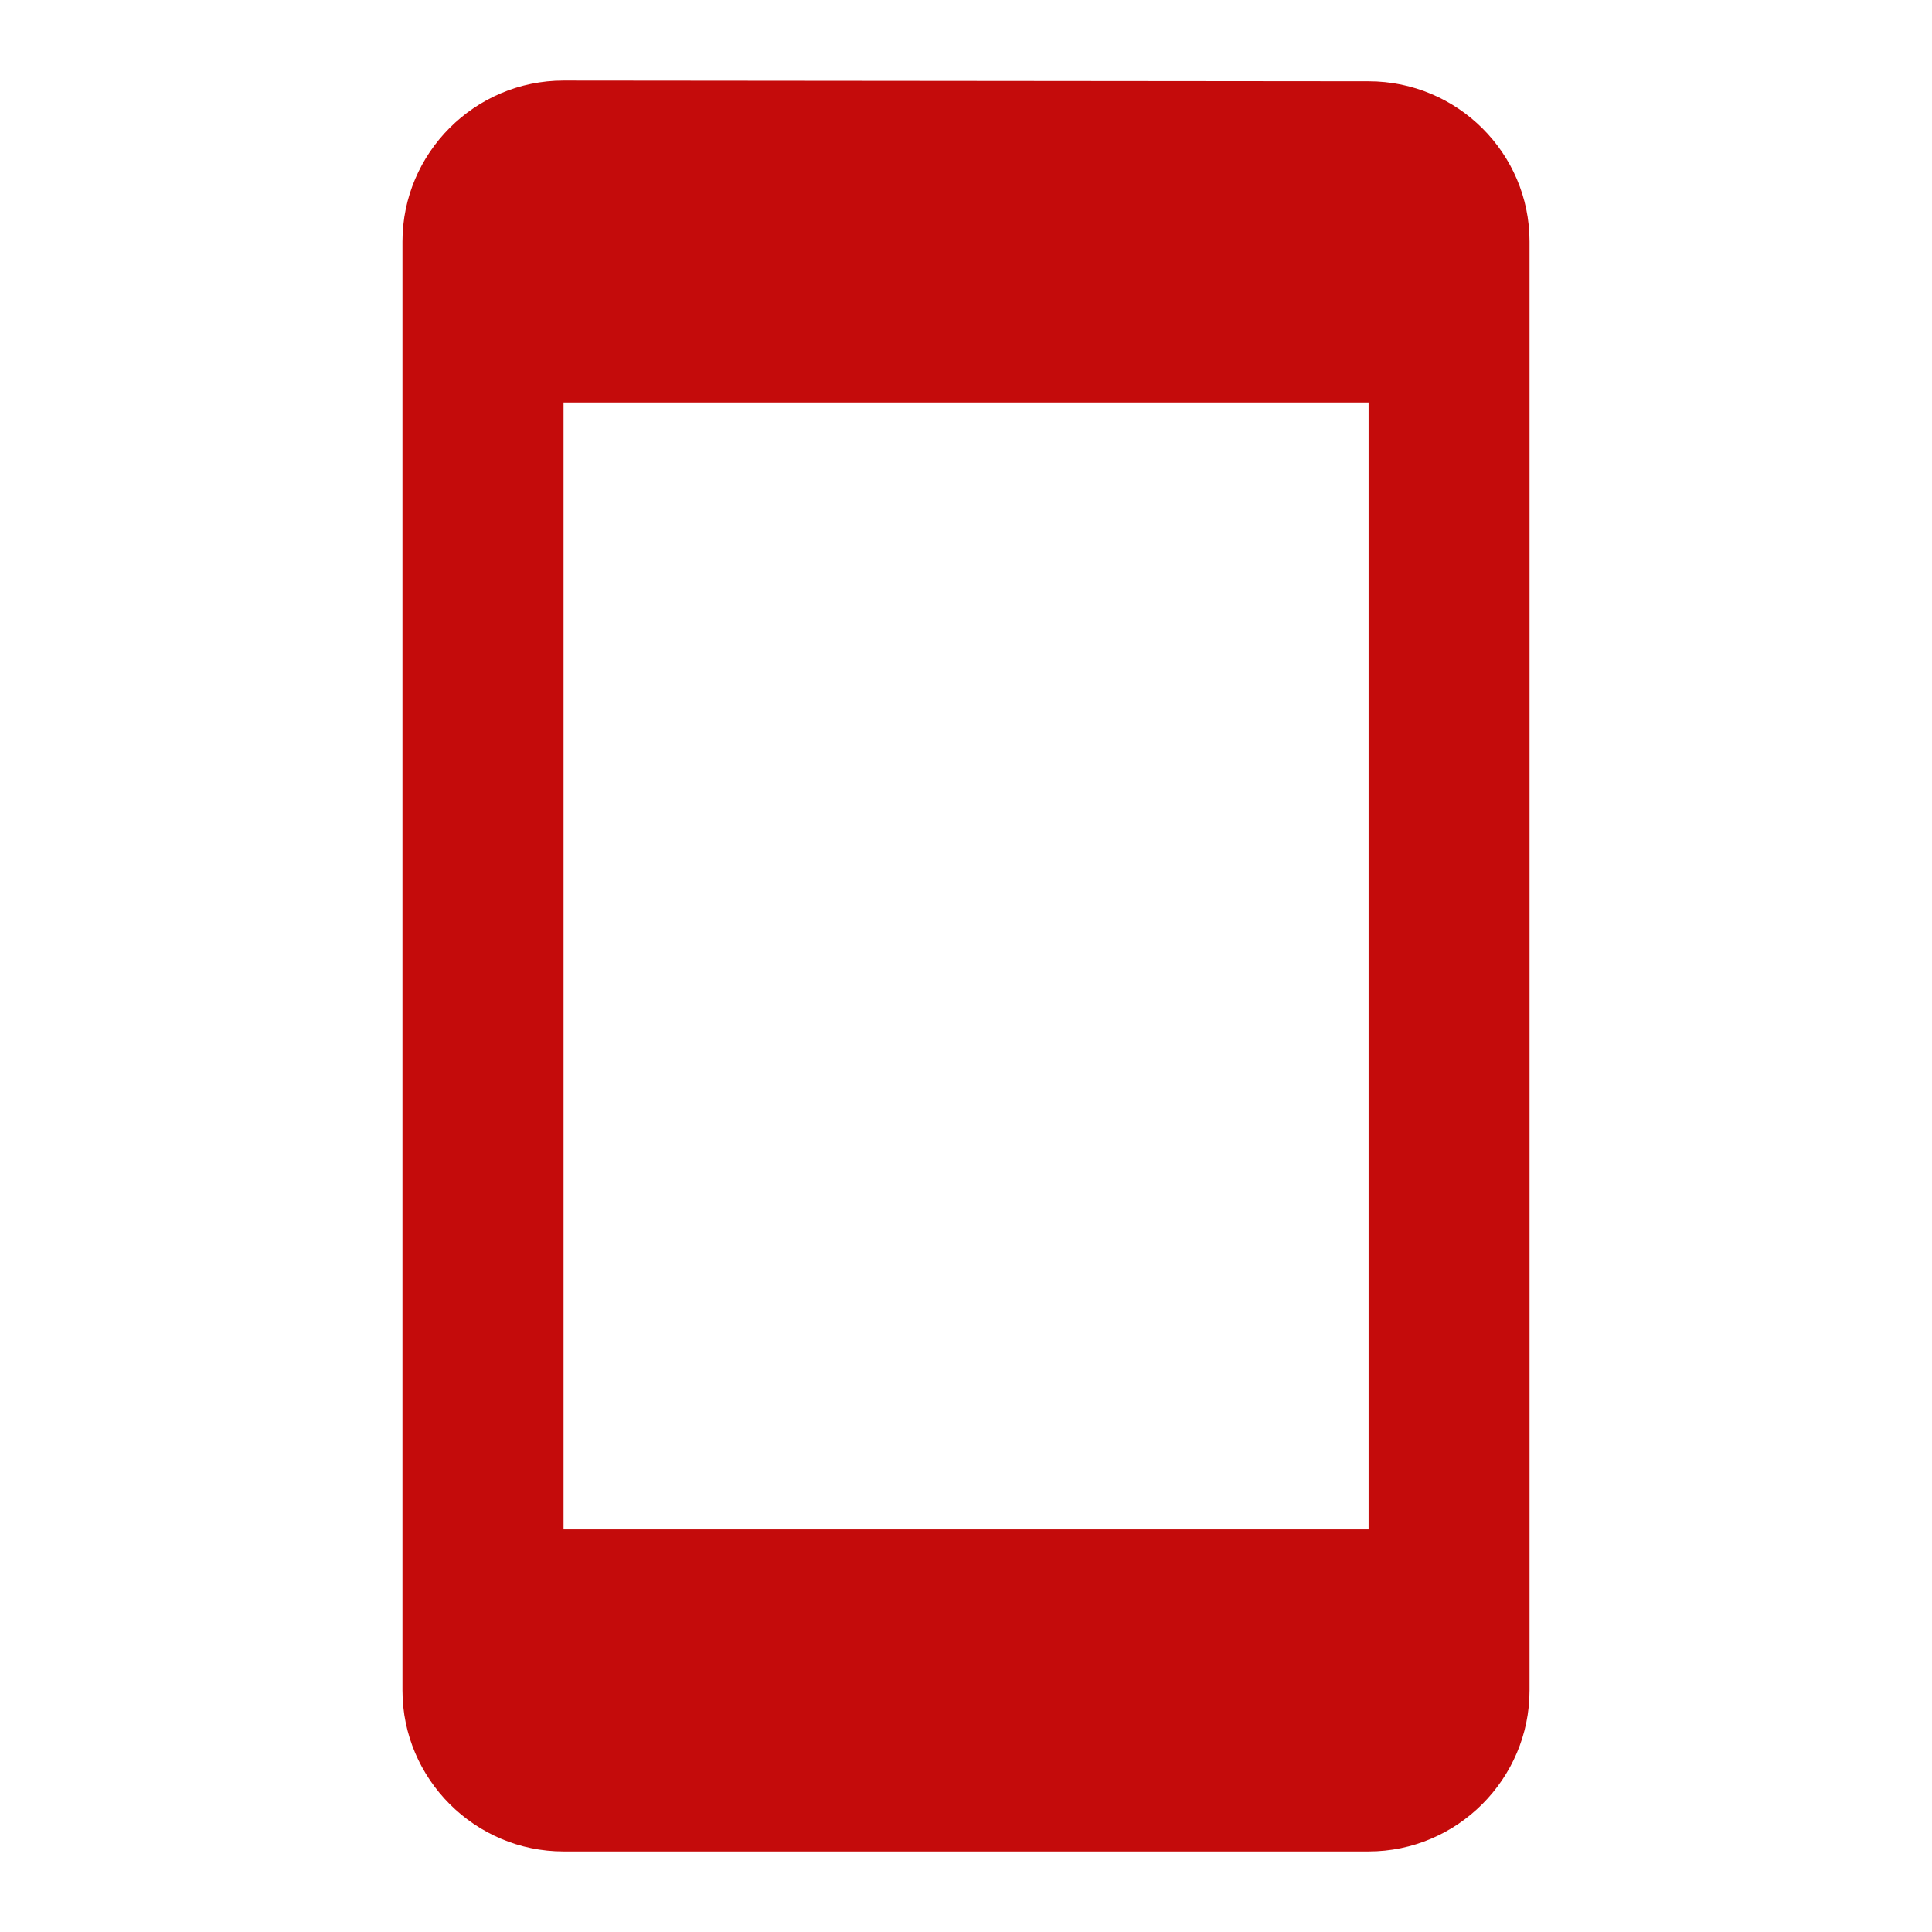 <svg width="16" height="16" viewBox="0 0 16 16" fill="none" xmlns="http://www.w3.org/2000/svg">
<path fill-rule="evenodd" clip-rule="evenodd" d="M4.667 0.667L11.334 0.673C12.067 0.673 12.667 1.266 12.667 2V14C12.667 14.733 12.067 15.333 11.334 15.333H4.667C3.933 15.333 3.333 14.733 3.333 14V2C3.333 1.266 3.933 0.667 4.667 0.667ZM4.667 12.666H11.334V3.333H4.667V12.666Z" fill="#C40B0B"/>
</svg>
